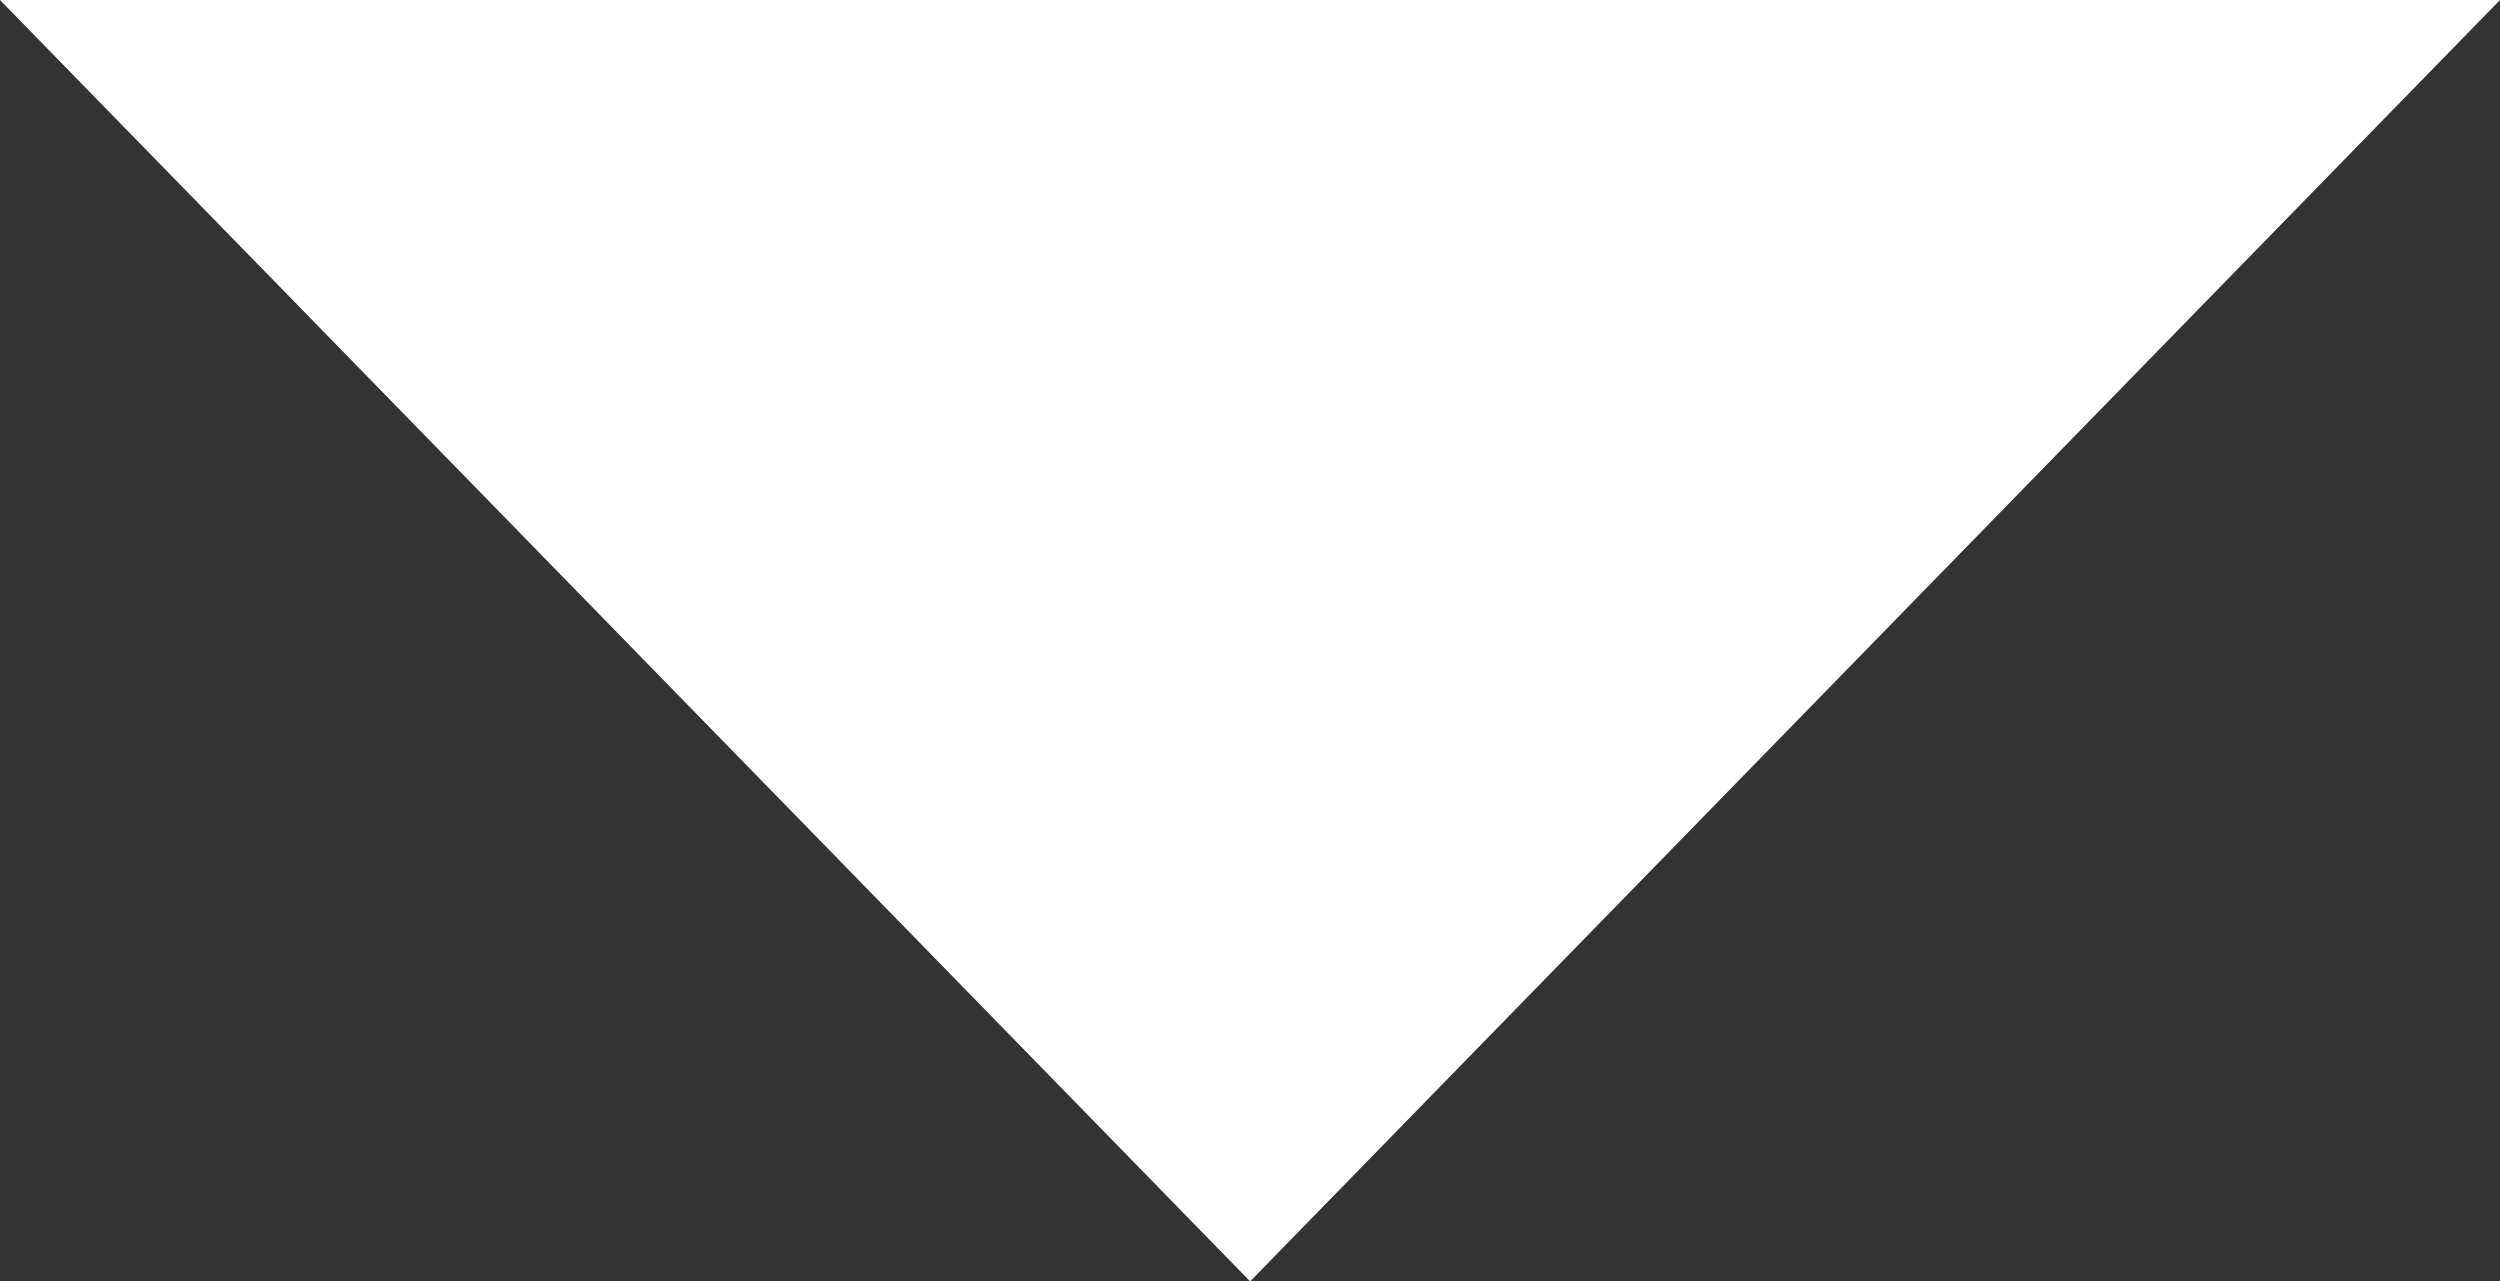 <?xml version="1.0" encoding="utf-8"?>
<!-- Generator: Adobe Illustrator 16.0.0, SVG Export Plug-In . SVG Version: 6.00 Build 0)  -->
<!DOCTYPE svg PUBLIC "-//W3C//DTD SVG 1.1//EN" "http://www.w3.org/Graphics/SVG/1.1/DTD/svg11.dtd">
<svg version="1.1" id="Layer_1" xmlns="http://www.w3.org/2000/svg" xmlns:xlink="http://www.w3.org/1999/xlink" x="0px" y="0px"
	 width="20px" height="10.251px" viewBox="0 0 20 10.251" enable-background="new 0 0 20 10.251" xml:space="preserve">
<rect x="0" y="0" width="20" height="10.251" fill="#333333" stroke="none"/>
<polygon fill="#FFFFFF" points="0,0 20,0 10.001,10.251 "/>
</svg>
